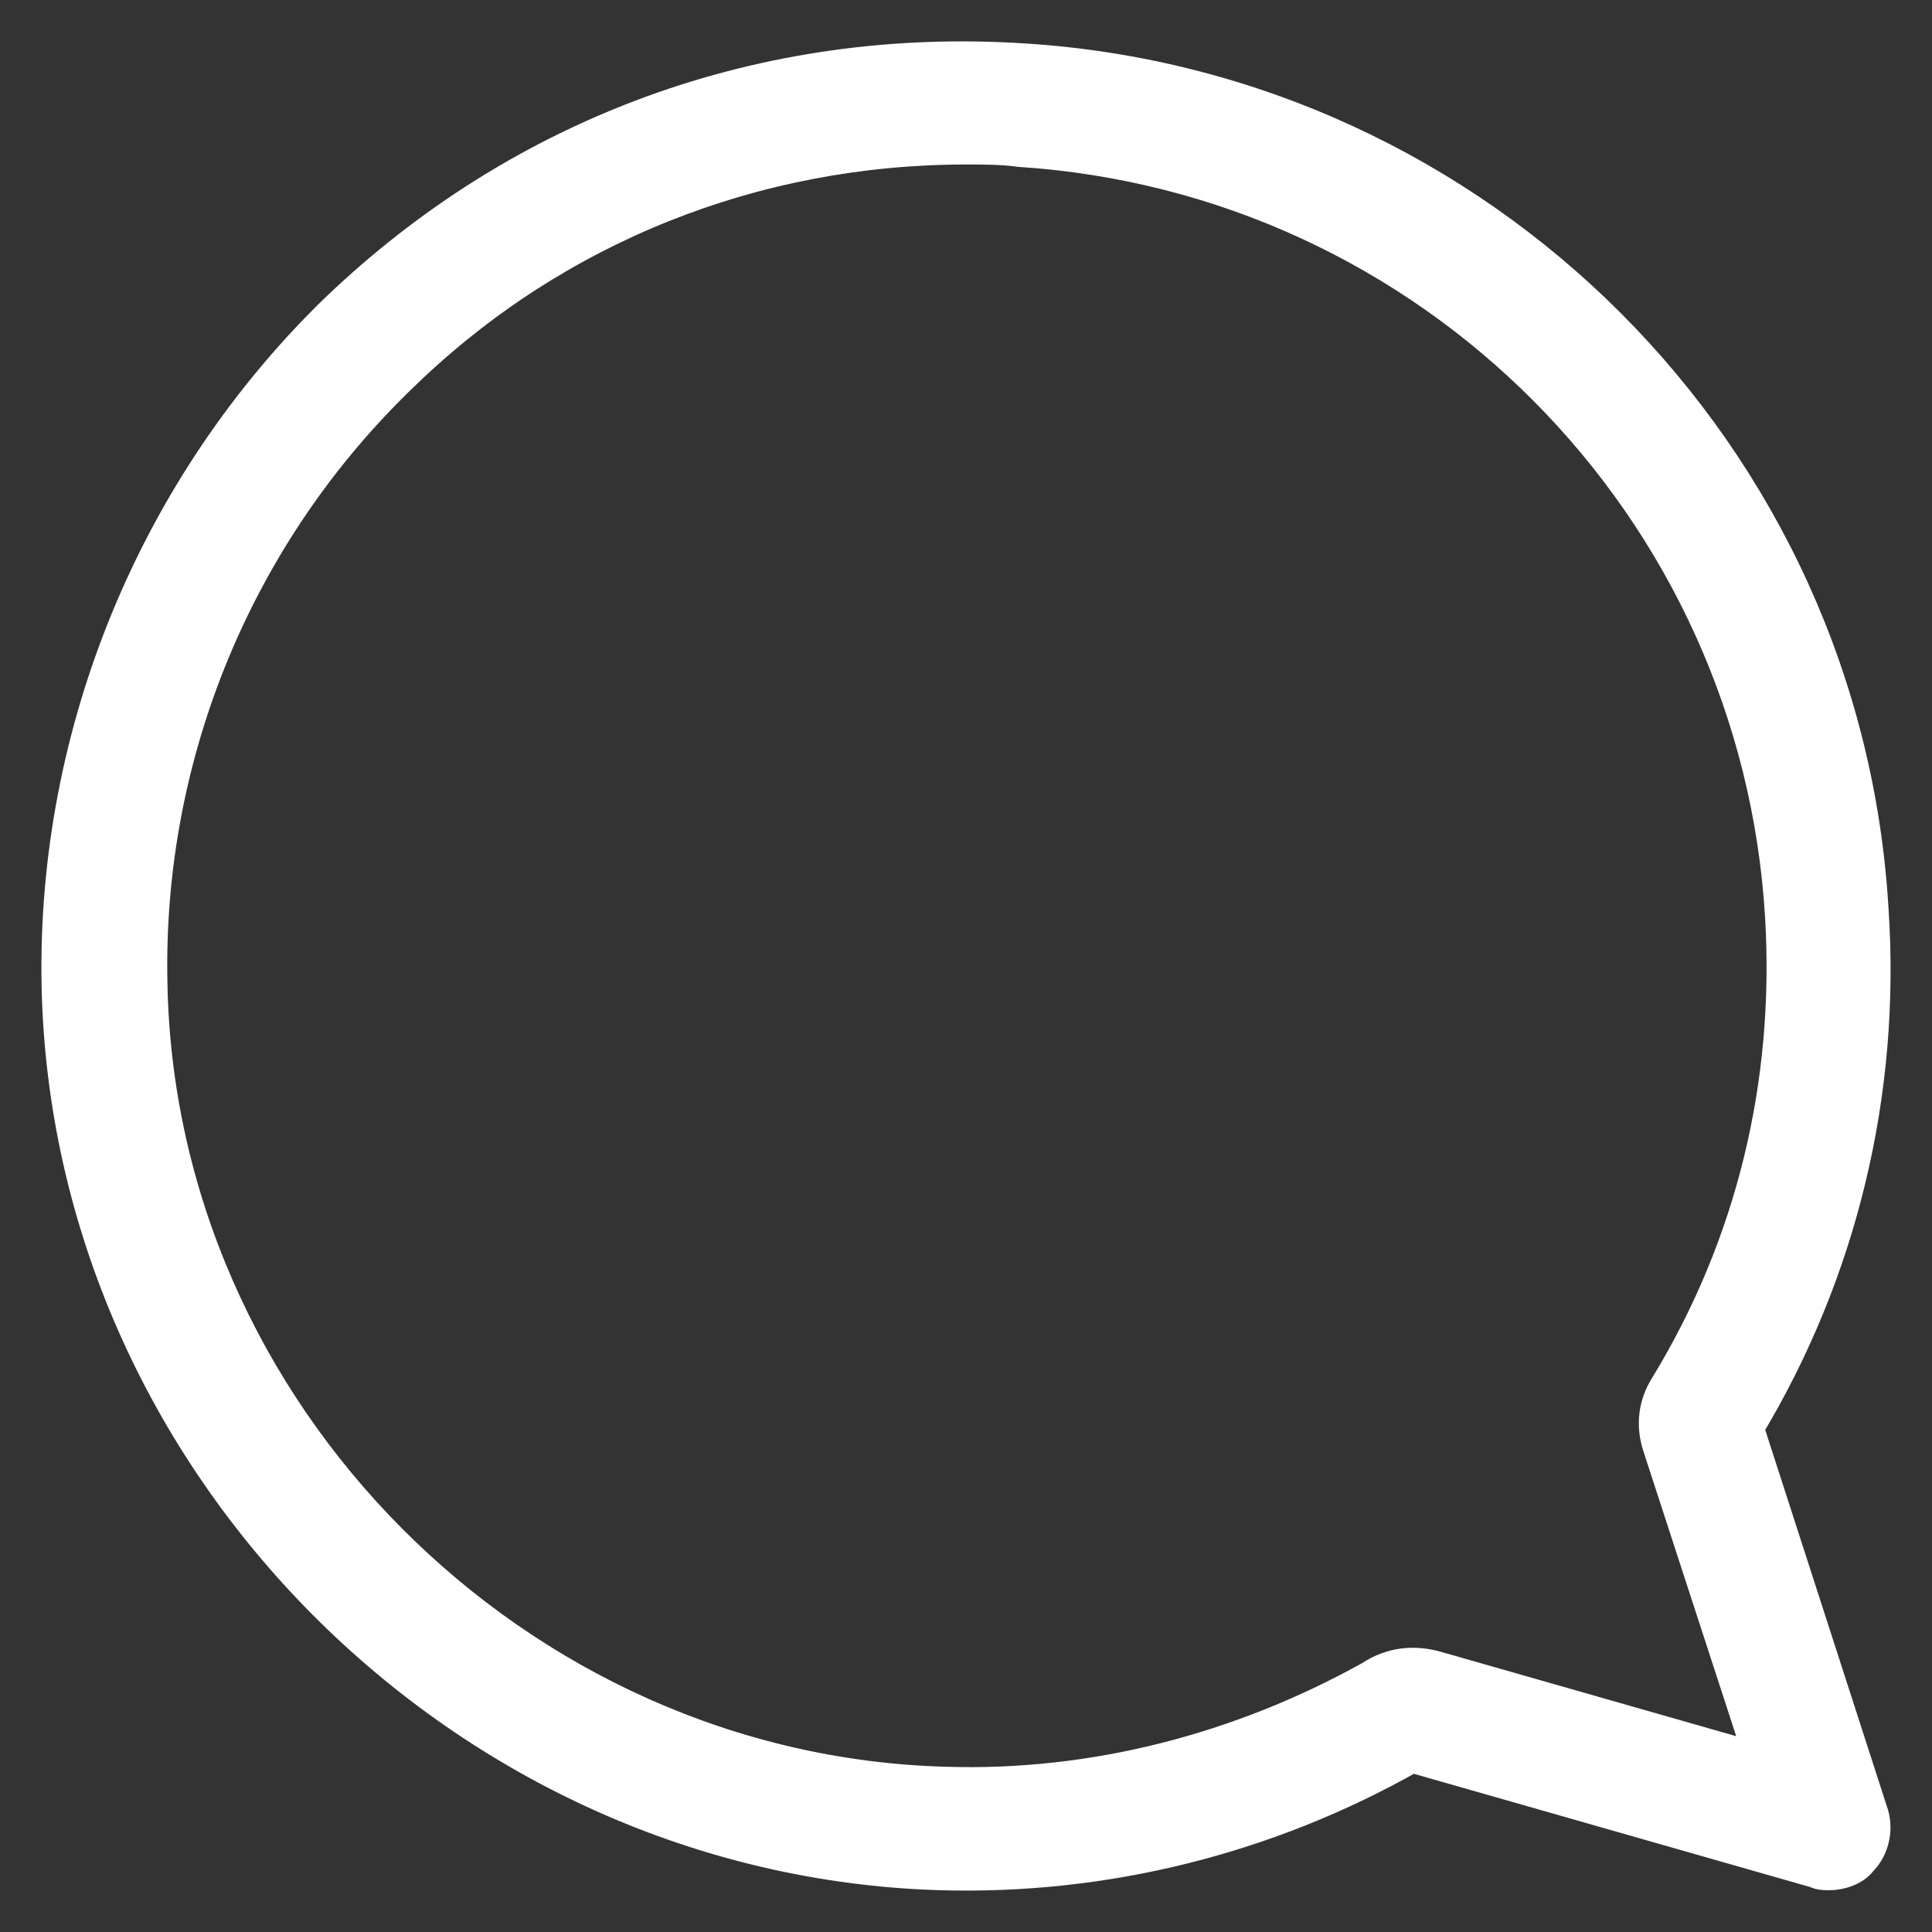 <svg width="35" height="35" viewBox="0 0 35 35" fill="none" xmlns="http://www.w3.org/2000/svg">
<rect x="0" y="0" width="35" height="35" fill="#333333" stroke="none"/>
<path d="M33.964 16.494C33.487 8.201 26.842 1.557 18.547 1.036C13.857 0.732 9.428 2.339 6.04 5.596C2.783 8.765 0.916 13.238 1.003 17.84C1.176 26.525 8.386 33.733 17.028 33.993C20.024 34.08 22.977 33.342 25.583 31.865L32.879 33.95C32.966 33.993 33.052 33.993 33.139 33.993C33.356 33.993 33.617 33.906 33.747 33.733C33.965 33.516 34.051 33.168 33.965 32.864L31.706 25.873C33.4 23.051 34.182 19.794 33.964 16.494ZM30.143 25.092C29.925 25.439 29.882 25.83 30.012 26.221L31.836 31.822L26.061 30.172C25.626 30.042 25.192 30.085 24.801 30.346C22.456 31.648 19.807 32.343 17.114 32.256C9.384 32.039 2.914 25.569 2.783 17.797C2.696 13.672 4.347 9.677 7.343 6.811C10.079 4.163 13.684 2.73 17.505 2.73C17.809 2.73 18.157 2.73 18.461 2.773C25.887 3.251 31.793 9.2 32.227 16.625C32.401 19.621 31.706 22.53 30.143 25.092Z" fill="white" stroke="white" stroke-width="0.5"/>
</svg>
